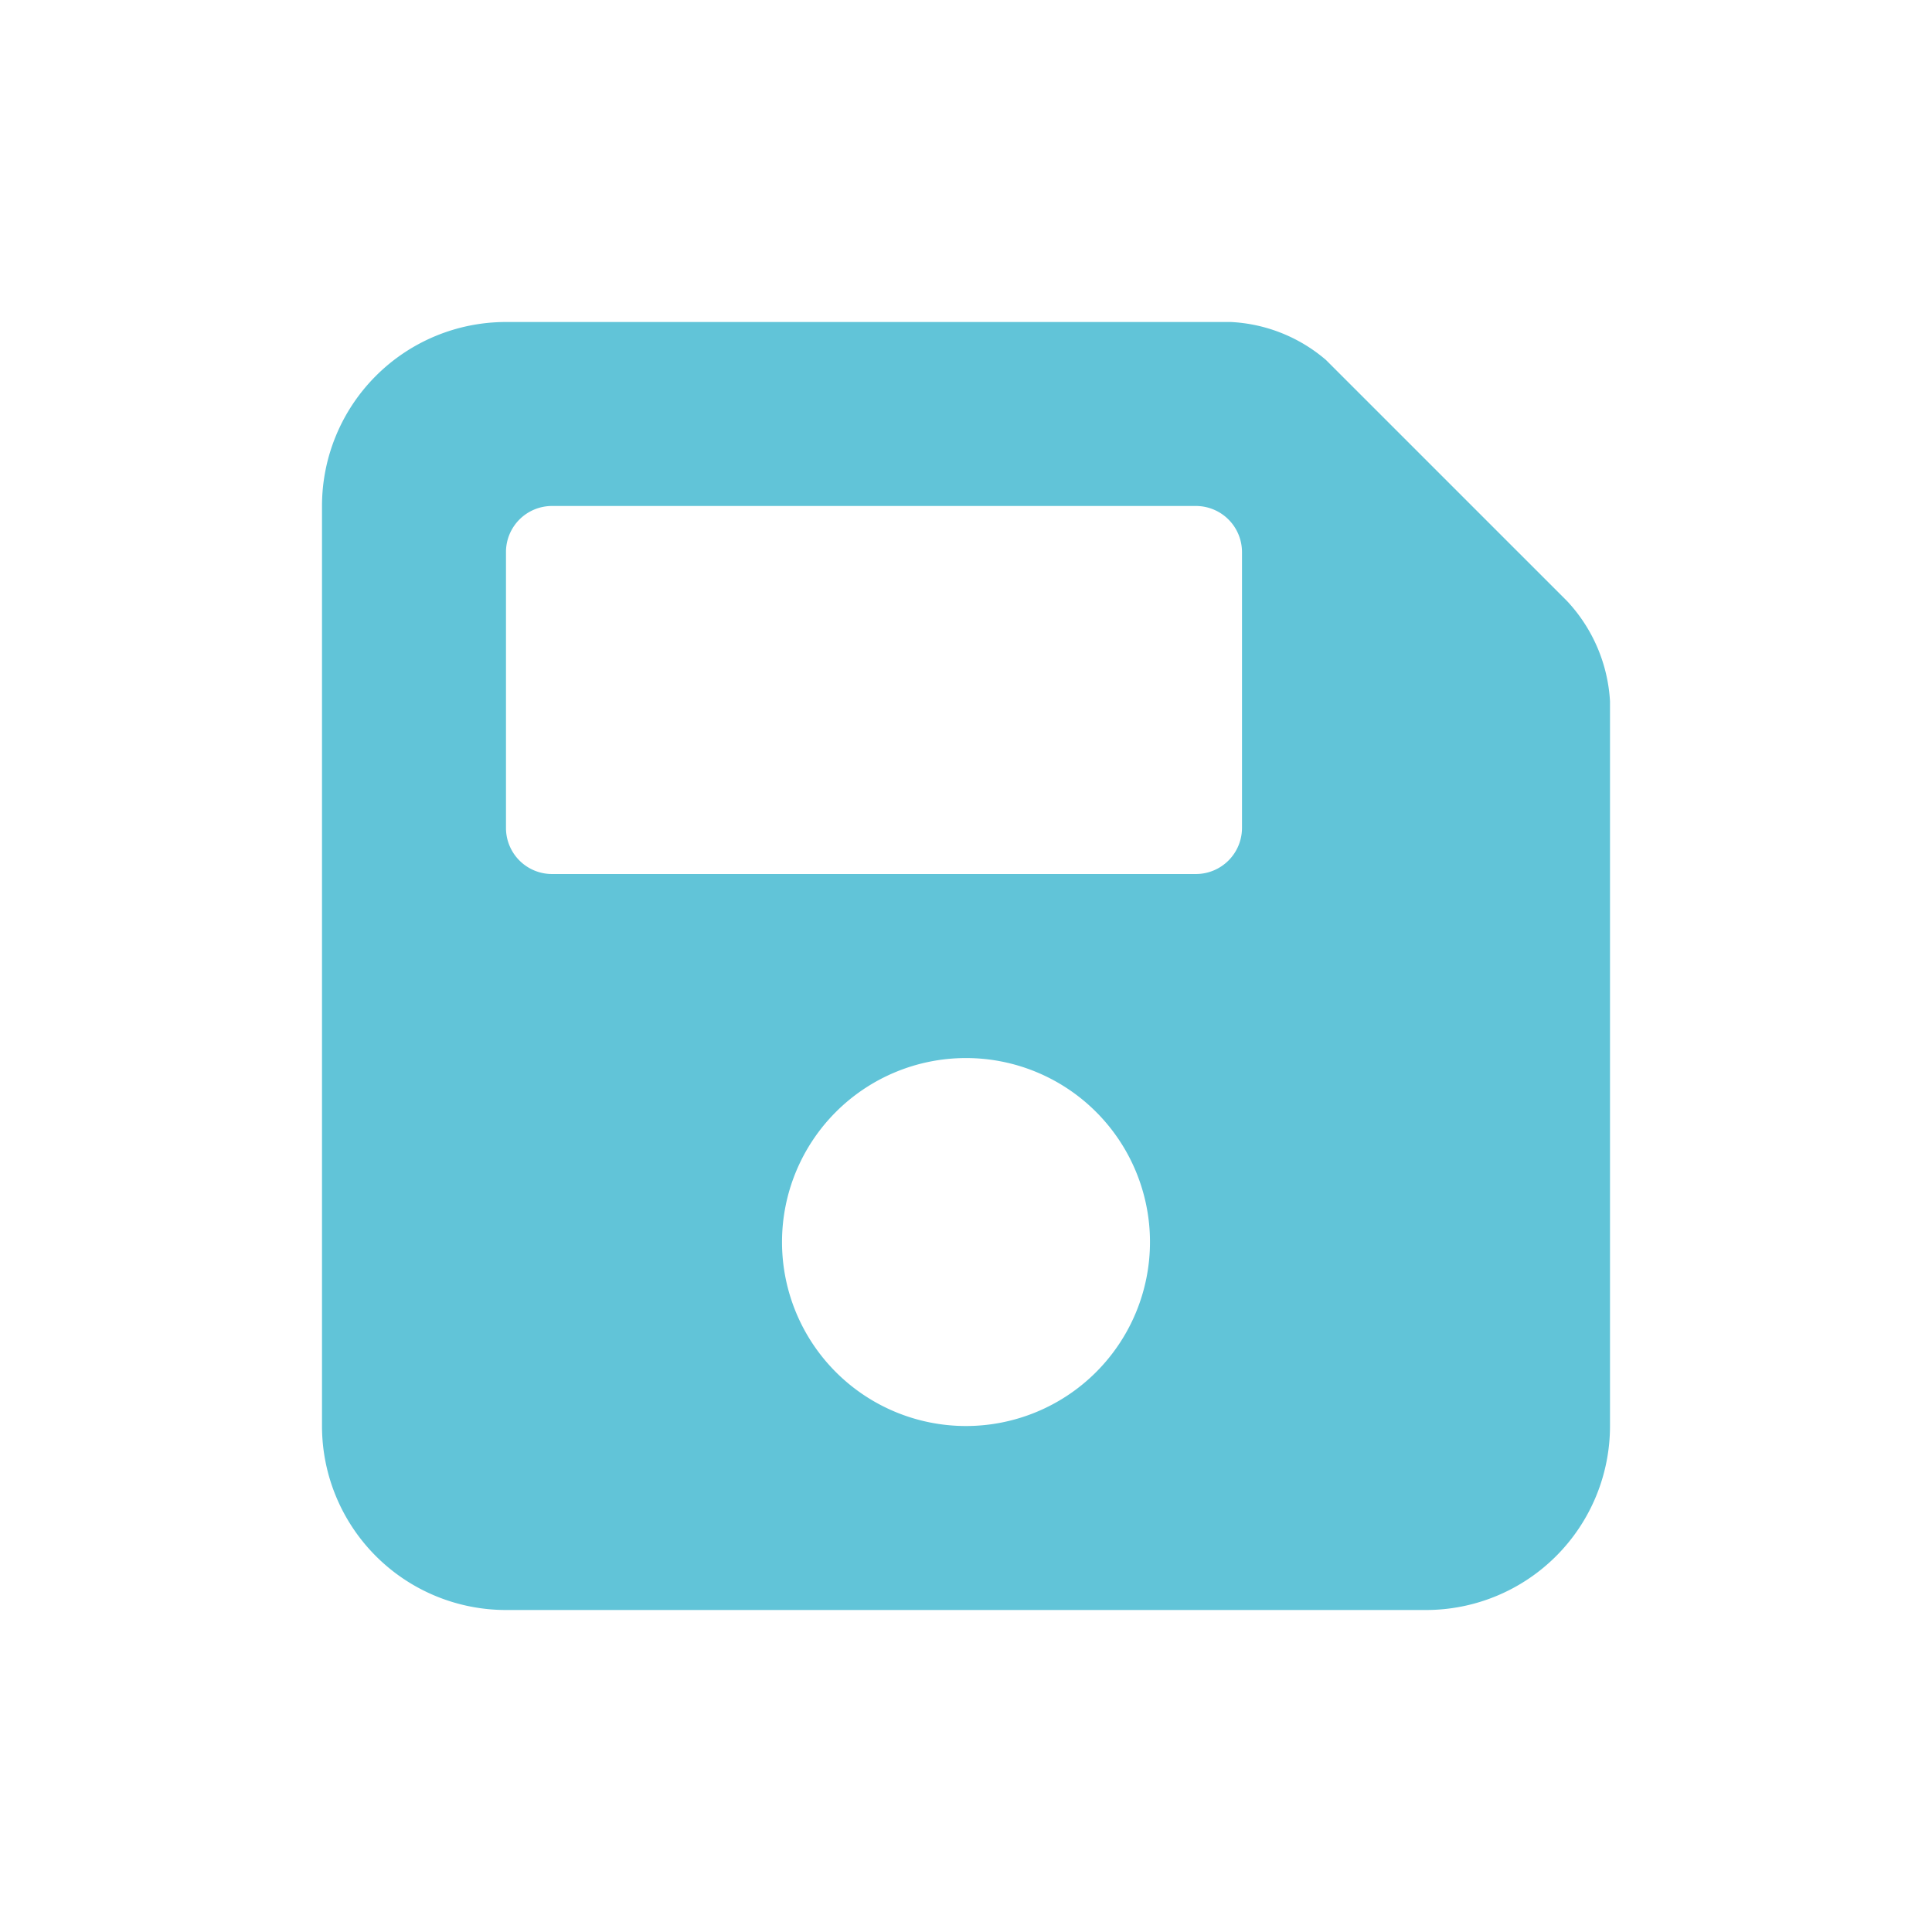 <svg xmlns="http://www.w3.org/2000/svg" width="48" height="48" viewBox="0 0 48 48">
  <g id="그룹_621" data-name="그룹 621" transform="translate(-510 -16)">
    <g id="그룹_607" data-name="그룹 607" transform="translate(-72)">
      <g id="그룹_605" data-name="그룹 605" transform="translate(-206)">
        <rect id="사각형_3" data-name="사각형 3" width="48" height="48" transform="translate(788 16)" fill="none"/>
      </g>
    </g>
    <path id="floppy-disk-solid" d="M30.936,38.936l-5.993-5.993A3.926,3.926,0,0,0,22.579,32H4.571A4.571,4.571,0,0,0,0,36.571V59.429A4.571,4.571,0,0,0,4.571,64H27.429A4.571,4.571,0,0,0,32,59.429V41.421A3.972,3.972,0,0,0,30.936,38.936ZM16,59.429a4.571,4.571,0,1,1,4.571-4.571A4.572,4.572,0,0,1,16,59.429Zm6.857-14.857a1.146,1.146,0,0,1-1.143,1.143h-16a1.144,1.144,0,0,1-1.143-1.143V37.714a1.144,1.144,0,0,1,1.143-1.143h16a1.146,1.146,0,0,1,1.143,1.143Z" transform="translate(518 -8)" fill="#61c4d8"/>
  </g>
</svg>
